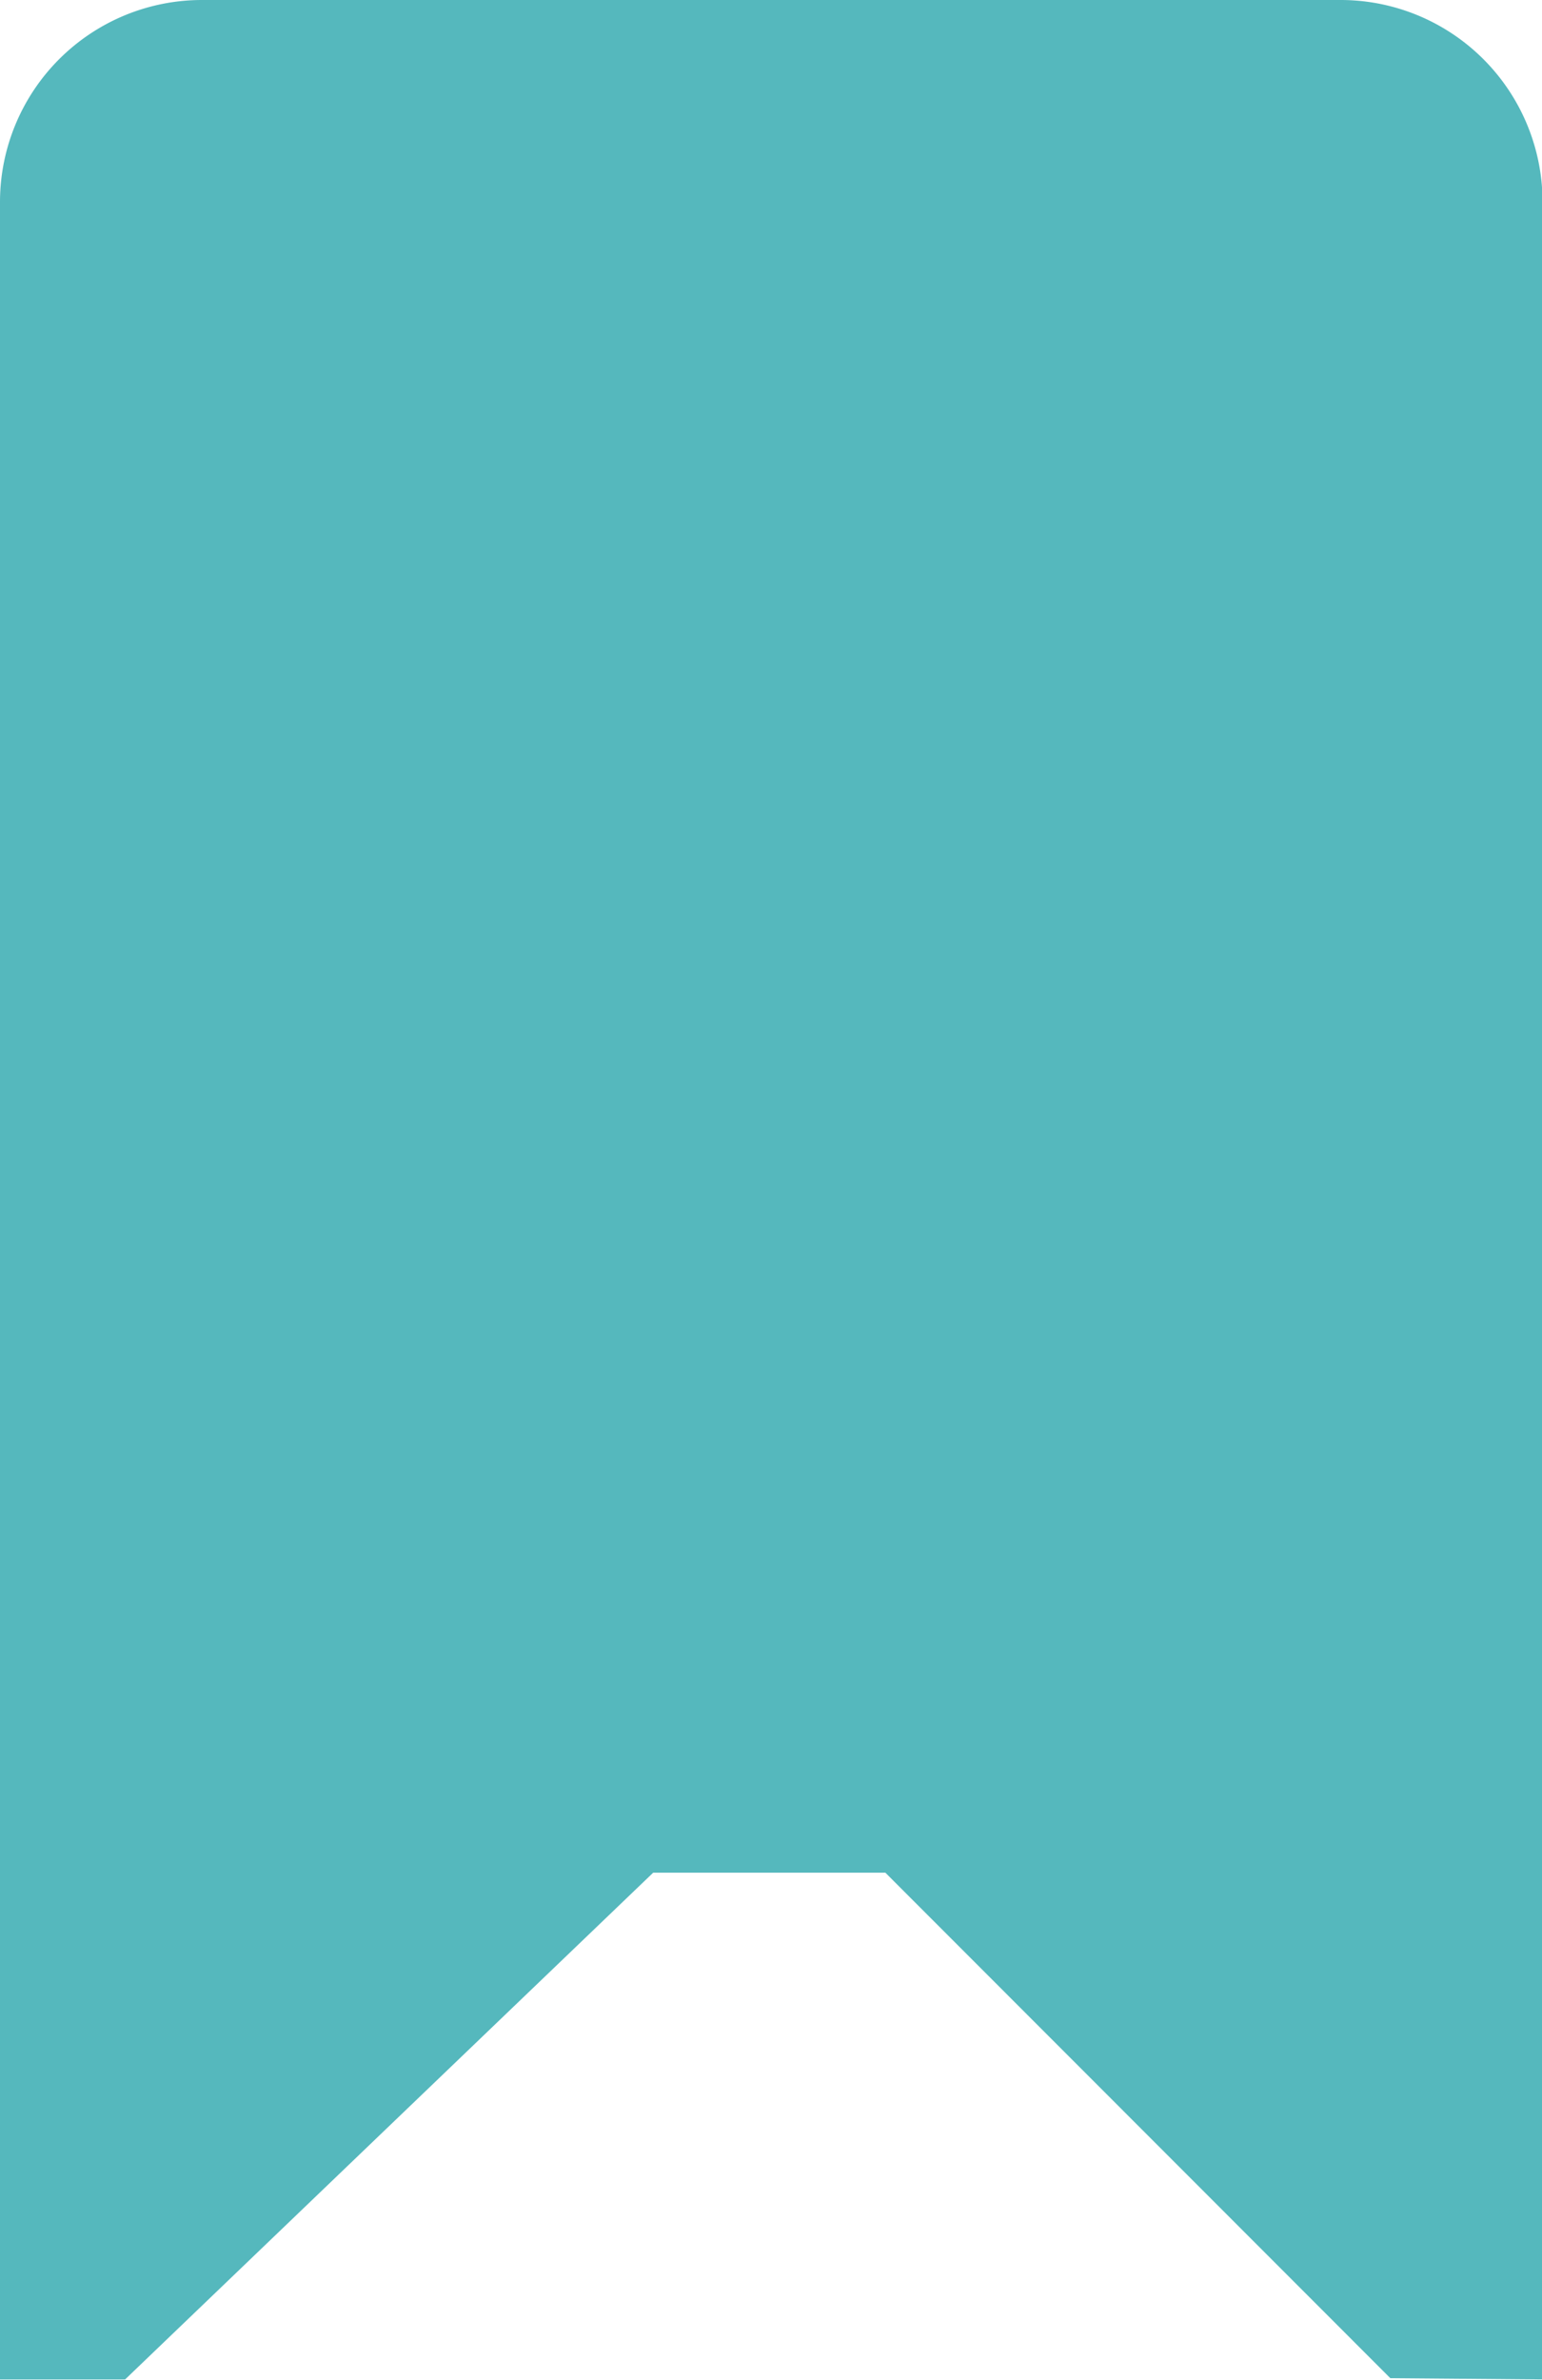 <svg xmlns="http://www.w3.org/2000/svg" width="8.468" height="13.062" viewBox="0 0 8.468 13.062">
  <path id="패스_55" data-name="패스 55" d="M365.25,308.142H359a1.109,1.109,0,0,0-1.109,1.109V321.2h.687l2.9-2.781h1.275l2.773,2.774.836.007V309.251A1.109,1.109,0,0,0,365.25,308.142Z" transform="translate(-357.891 -308.142)" fill="#55b8bd"/>
</svg>

